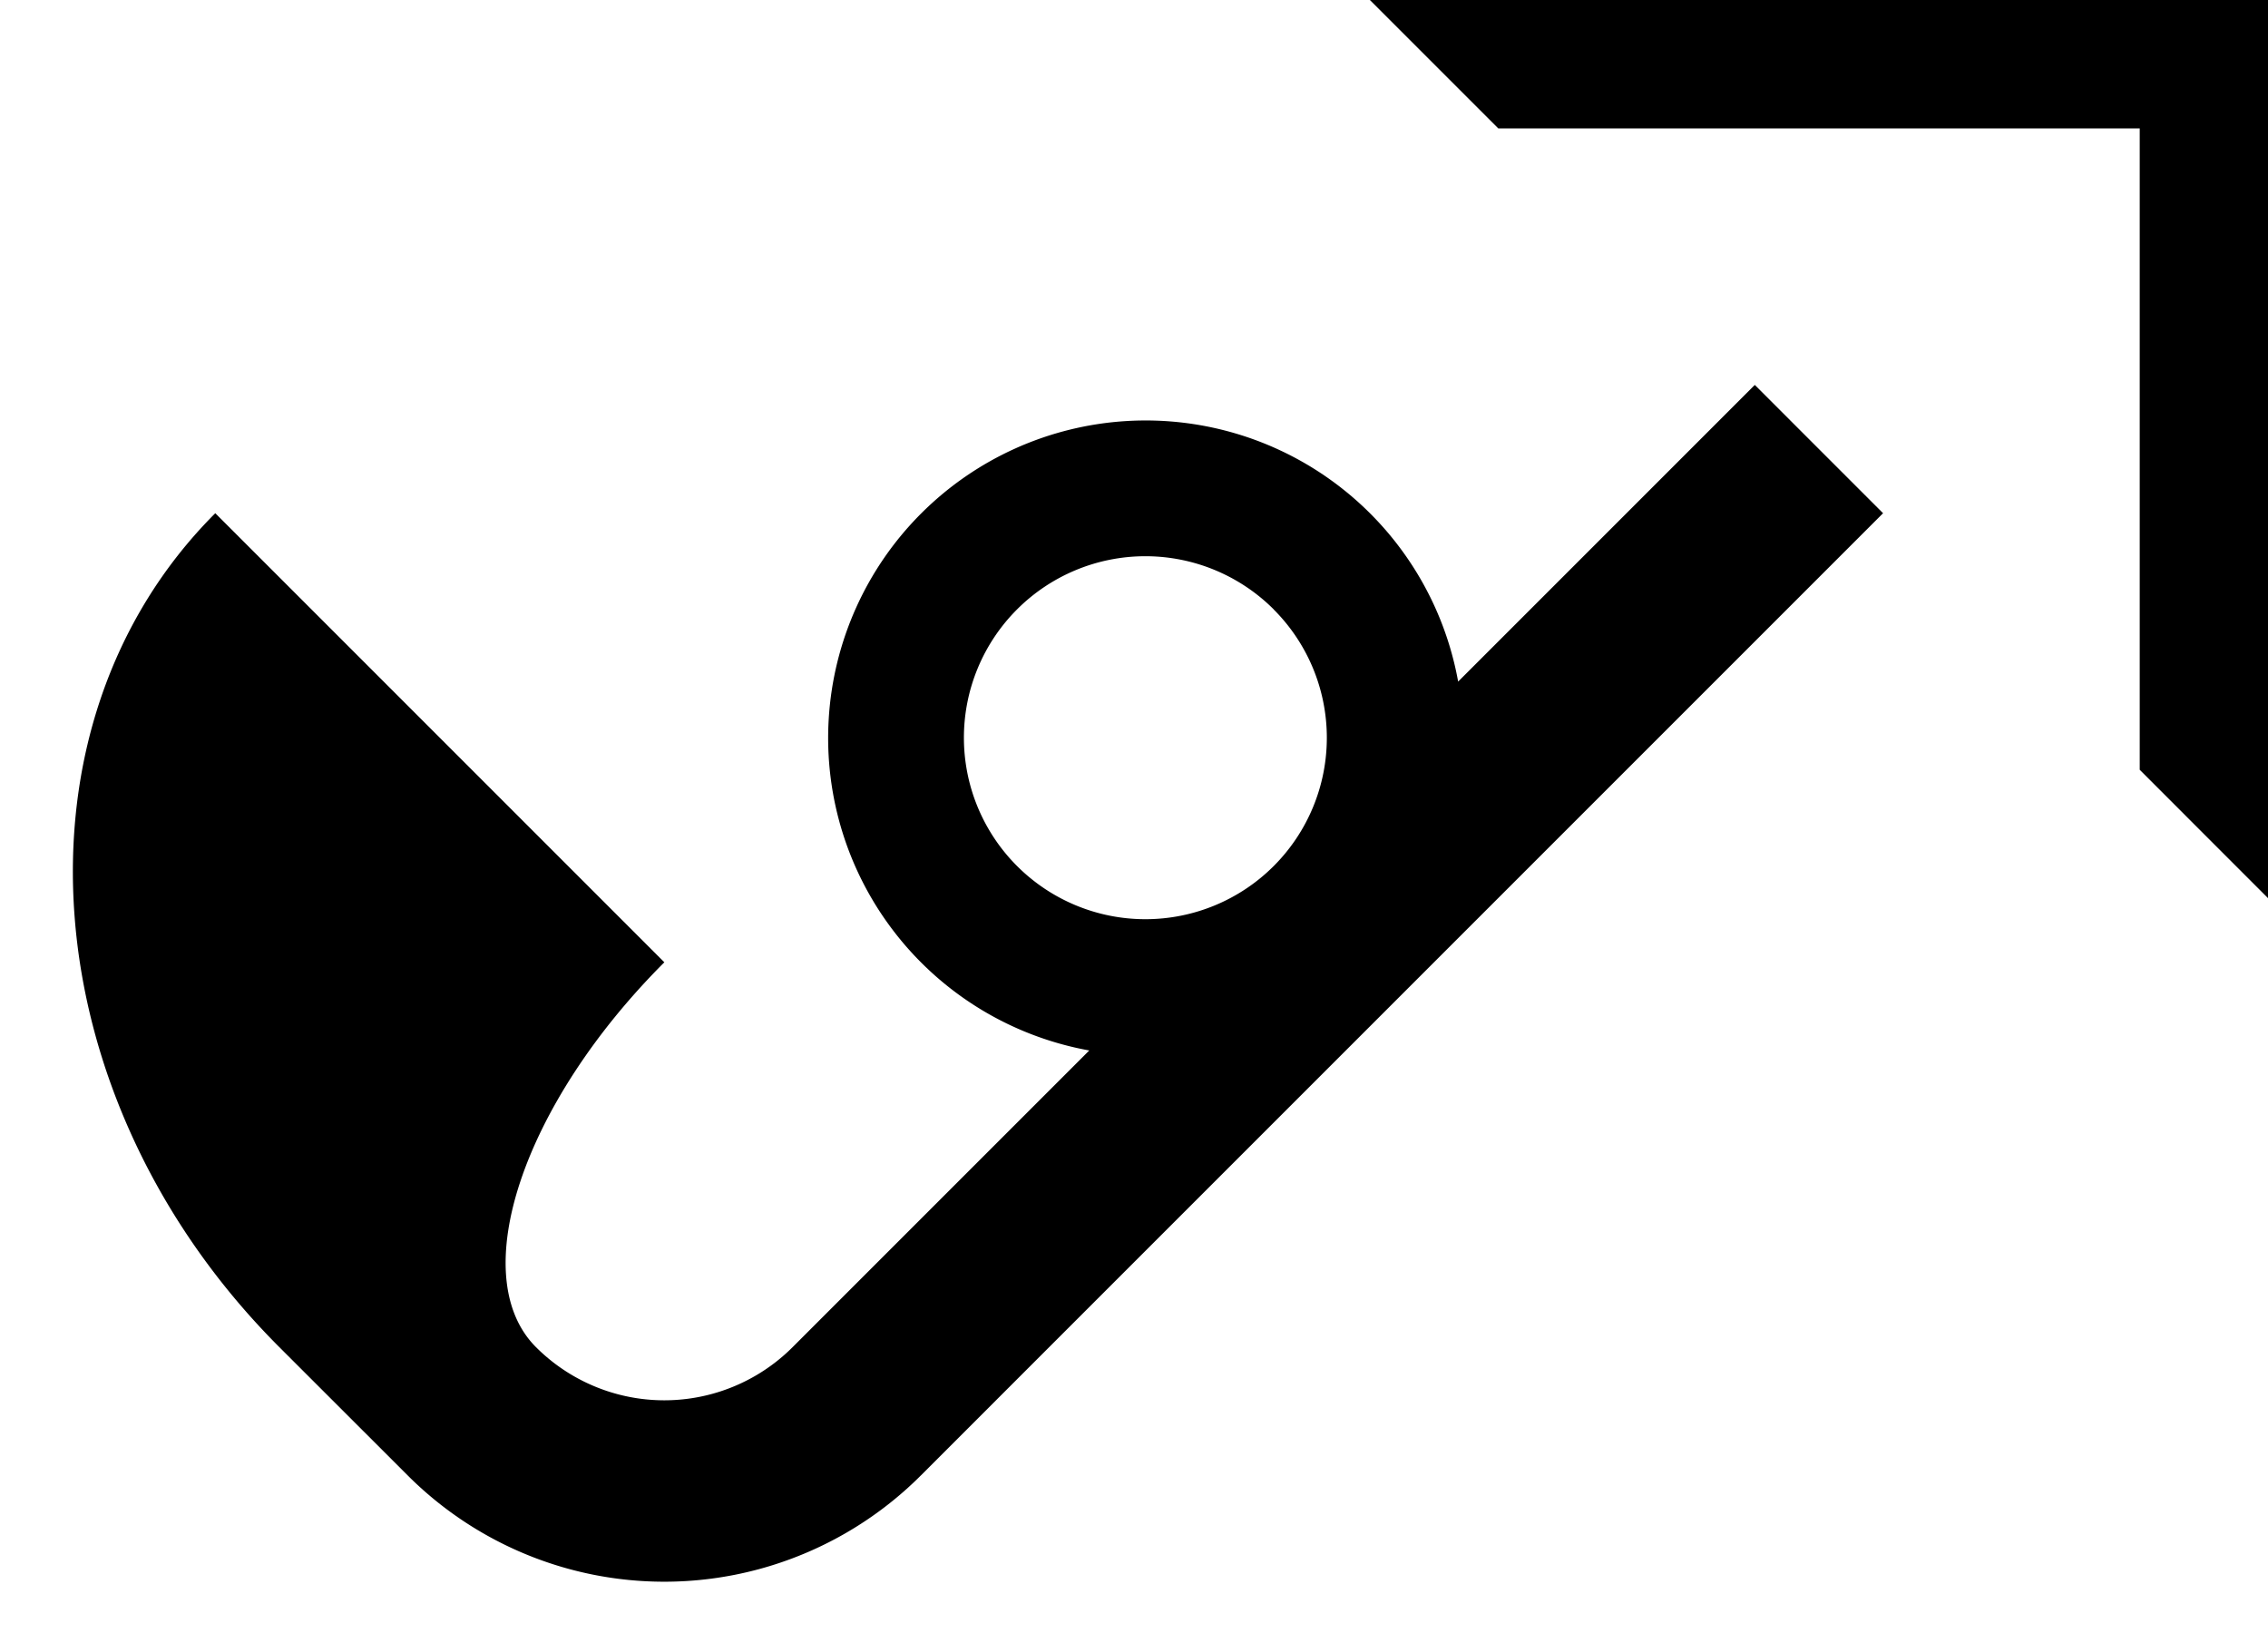 <svg xmlns="http://www.w3.org/2000/svg" version="1.0" width="25" height="18"><path d="M25 0v9.9l-1.414-1.415v-7.07h-7.071L15.1 0H25z"/><path d="M20.757 5.657L10.151 16.263a4 4 0 0 1-5.657 0L3.08 14.85C.346 12.116.03 8 2.373 5.657l4.95 4.95c-1.563 1.562-2.196 3.461-1.415 4.242a2 2 0 0 0 2.829 0l3.27-3.27a3.5 3.5 0 1 1 4.066-4.066l3.27-3.27 1.414 1.414zm-6.717 1.06a2 2 0 1 0-2.829 2.829 2 2 0 0 0 2.829-2.828z"/></svg>